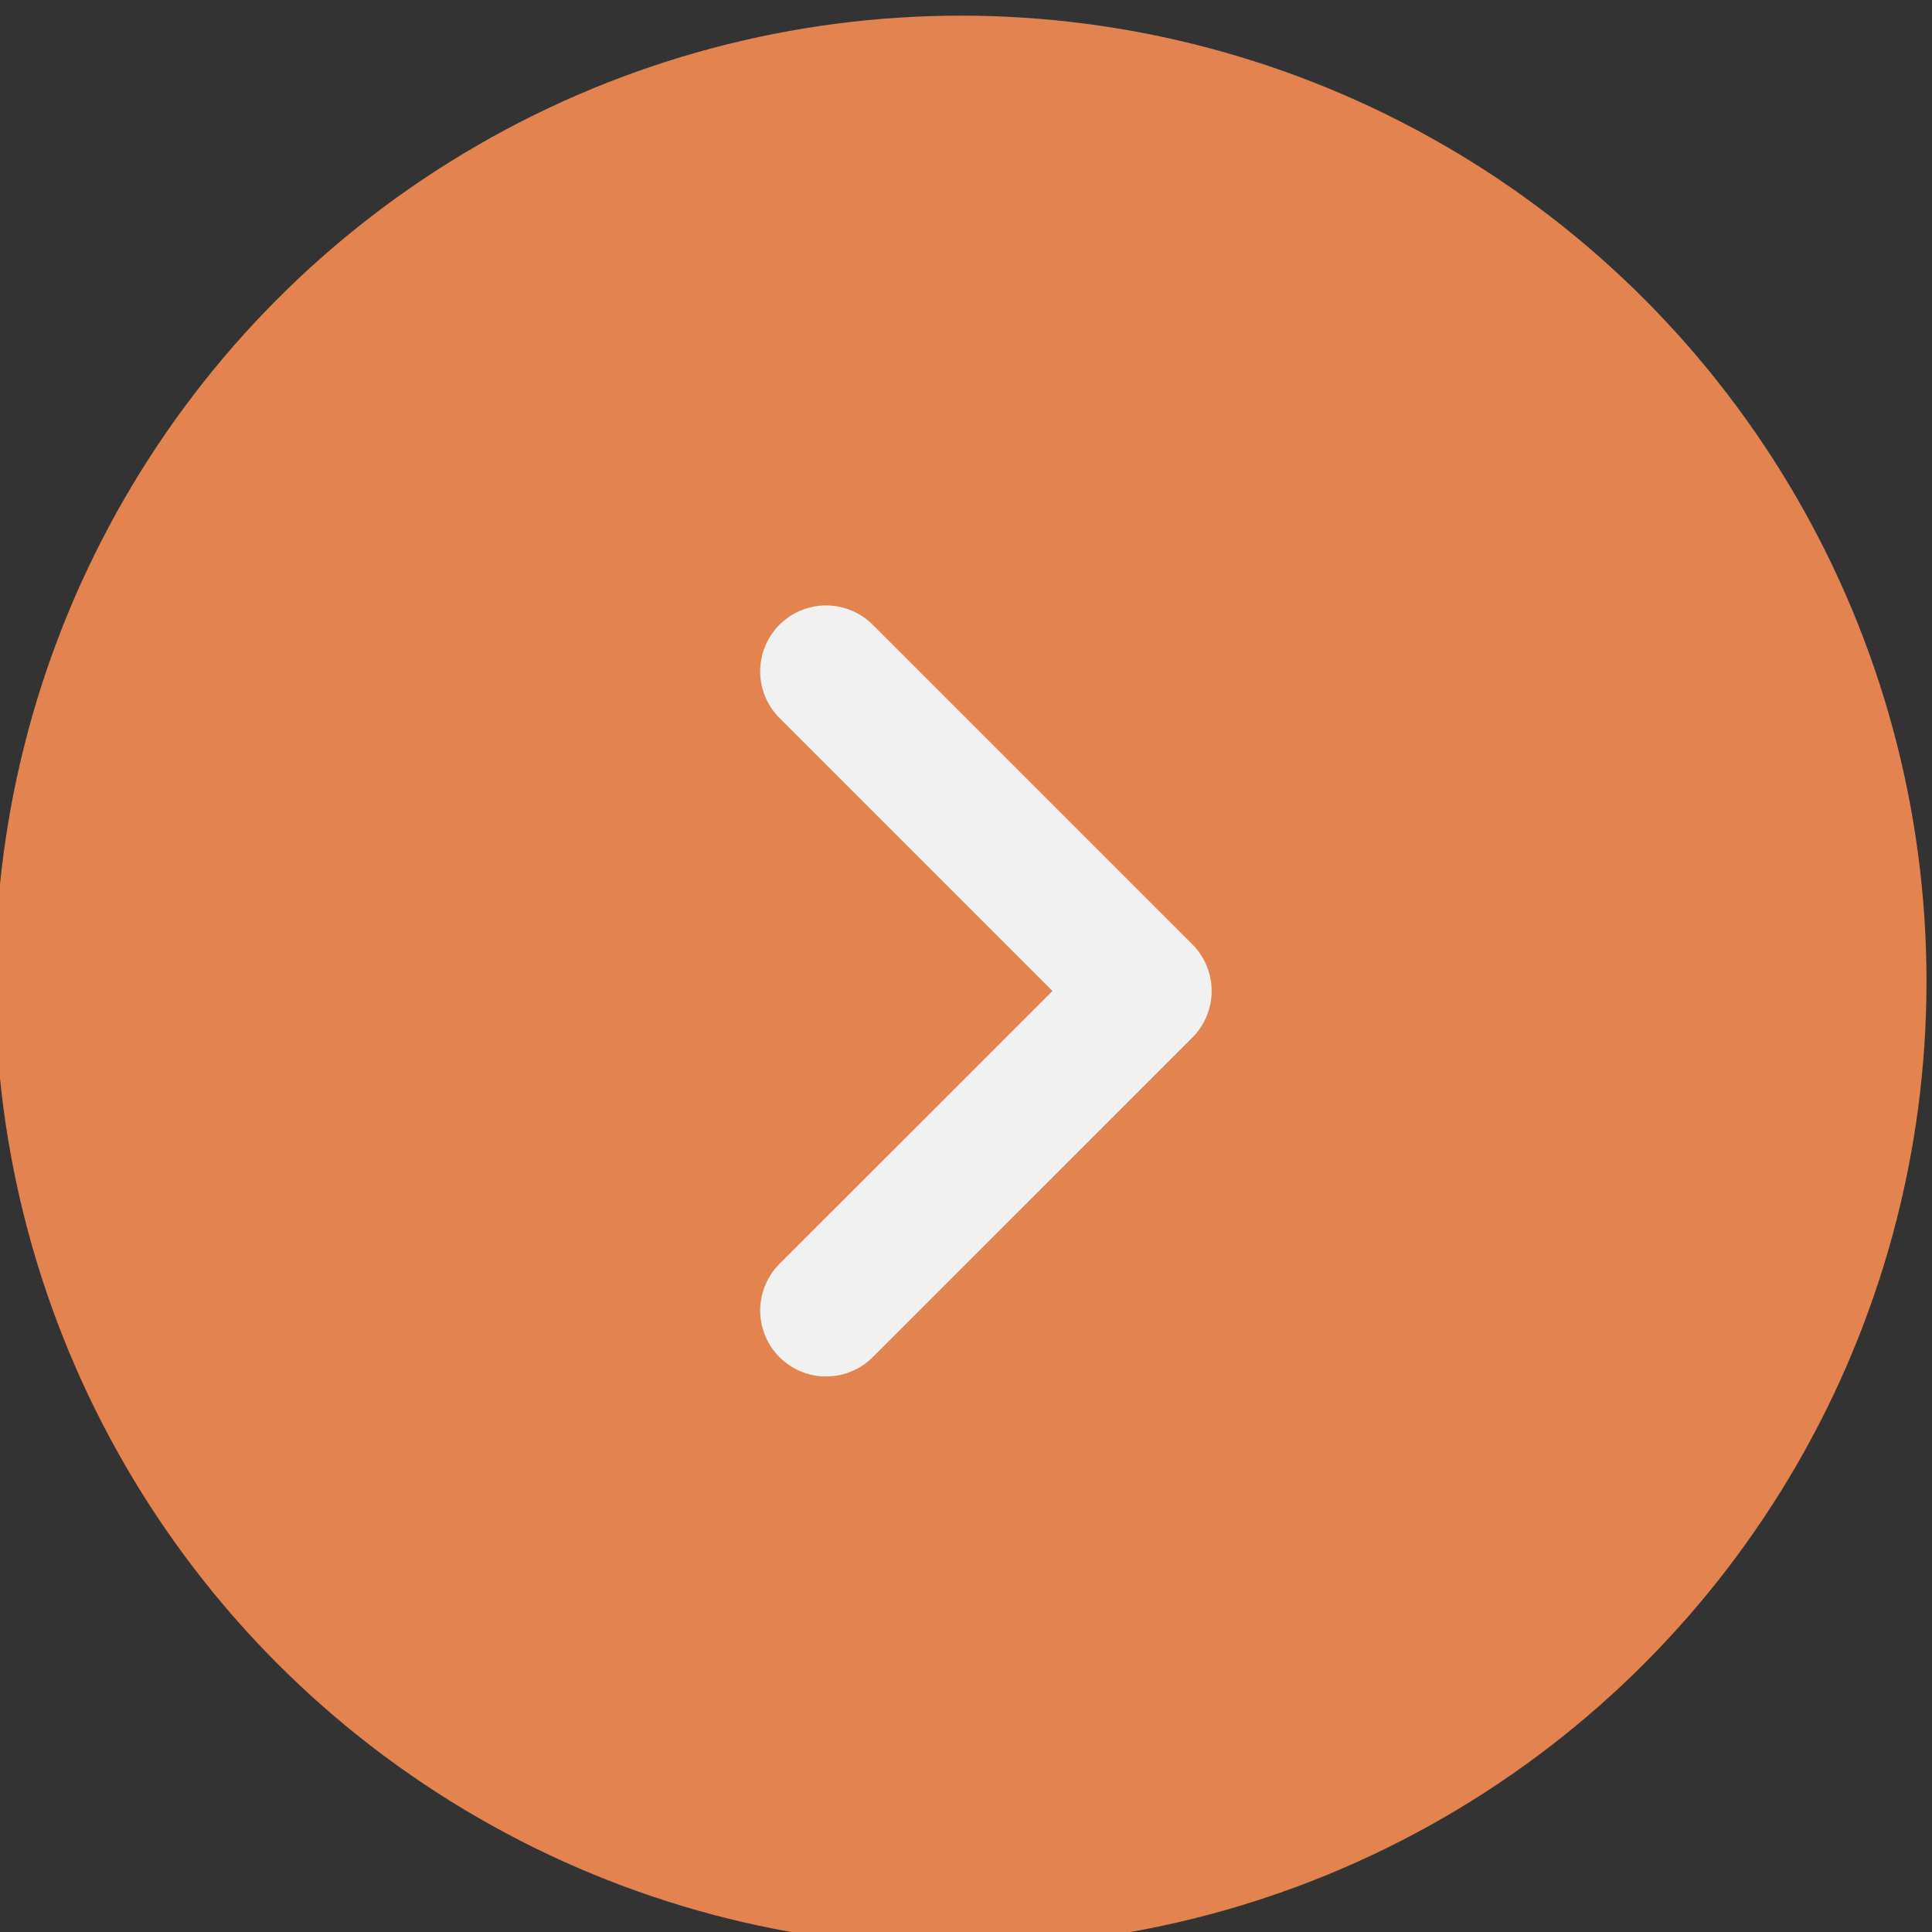 <?xml version="1.0" encoding="UTF-8" standalone="no"?>
<!-- Created with Inkscape (http://www.inkscape.org/) -->

<svg
   xmlns:dc="http://purl.org/dc/elements/1.1/"
   xmlns:cc="http://creativecommons.org/ns#"
   xmlns:rdf="http://www.w3.org/1999/02/22-rdf-syntax-ns#"
   xmlns:svg="http://www.w3.org/2000/svg"
   xmlns="http://www.w3.org/2000/svg"
   xmlns:sodipodi="http://sodipodi.sourceforge.net/DTD/sodipodi-0.dtd"
   xmlns:inkscape="http://www.inkscape.org/namespaces/inkscape"
   width="64"
   height="64"
   id="svg14622"
   version="1.1"
   inkscape:version="0.91pre0 r13343"
   viewBox="0 0 64 64"
   sodipodi:docname="login.svg">
  <rect x="0" y="0" width="64" height="64" fill="#333333" stroke="none"/>
  <defs
     id="defs14624" />
  <sodipodi:namedview
     id="base"
     pagecolor="#ffffff"
     bordercolor="#666666"
     borderopacity="1.0"
     inkscape:pageopacity="0.0"
     inkscape:pageshadow="2"
     inkscape:zoom="3.959798"
     inkscape:cx="9.852577"
     inkscape:cy="46.119405"
     inkscape:document-units="px"
     inkscape:current-layer="layer1"
     showgrid="false"
     fit-margin-top="0"
     fit-margin-left="0"
     fit-margin-right="0"
     fit-margin-bottom="0"
     inkscape:snap-bbox="true"
     inkscape:bbox-paths="true"
     inkscape:snap-page="true"
     inkscape:snap-object-midpoints="false"
     inkscape:bbox-nodes="true"
     inkscape:window-width="1543"
     inkscape:window-height="876"
     inkscape:window-x="57"
     inkscape:window-y="24"
     inkscape:window-maximized="1" />
  <g
     inkscape:label="Calque 1"
     inkscape:groupmode="layer"
     id="layer1"
     transform="translate(-20.162,-10.151)">
    <g
       id="g8766"
       transform="matrix(0.546,0,0,0.546,-474.734,1591.804)">
      <circle
         r="58.589"
         cy="-3048.857"
         cx="-438.406"
         style="color:#000000;display:inline;overflow:visible;visibility:visible;fill:#e3834f;fill-opacity:1;fill-rule:nonzero;stroke:none;stroke-width:8;marker:none;enable-background:accumulate"
         id="path8760"
         transform="translate(1403.102,211.595)"
         d="m -379.817,-3048.857 a 58.589,58.589 0 0 1 -58.589,58.589 58.589,58.589 0 0 1 -58.589,-58.589 58.589,58.589 0 0 1 58.589,-58.589 58.589,58.589 0 0 1 58.589,58.589 z" />
    </g>
    <path
       style="fill:none;stroke:#f1f1f1;stroke-width:4.369;stroke-linecap:round;stroke-linejoin:round;stroke-miterlimit:4;stroke-dasharray:none;stroke-opacity:1"
       d="M 47.528,53.564 58.115,42.978 47.528,32.391"
       id="path8789"
       inkscape:connector-curvature="0" />
  </g>
</svg>
